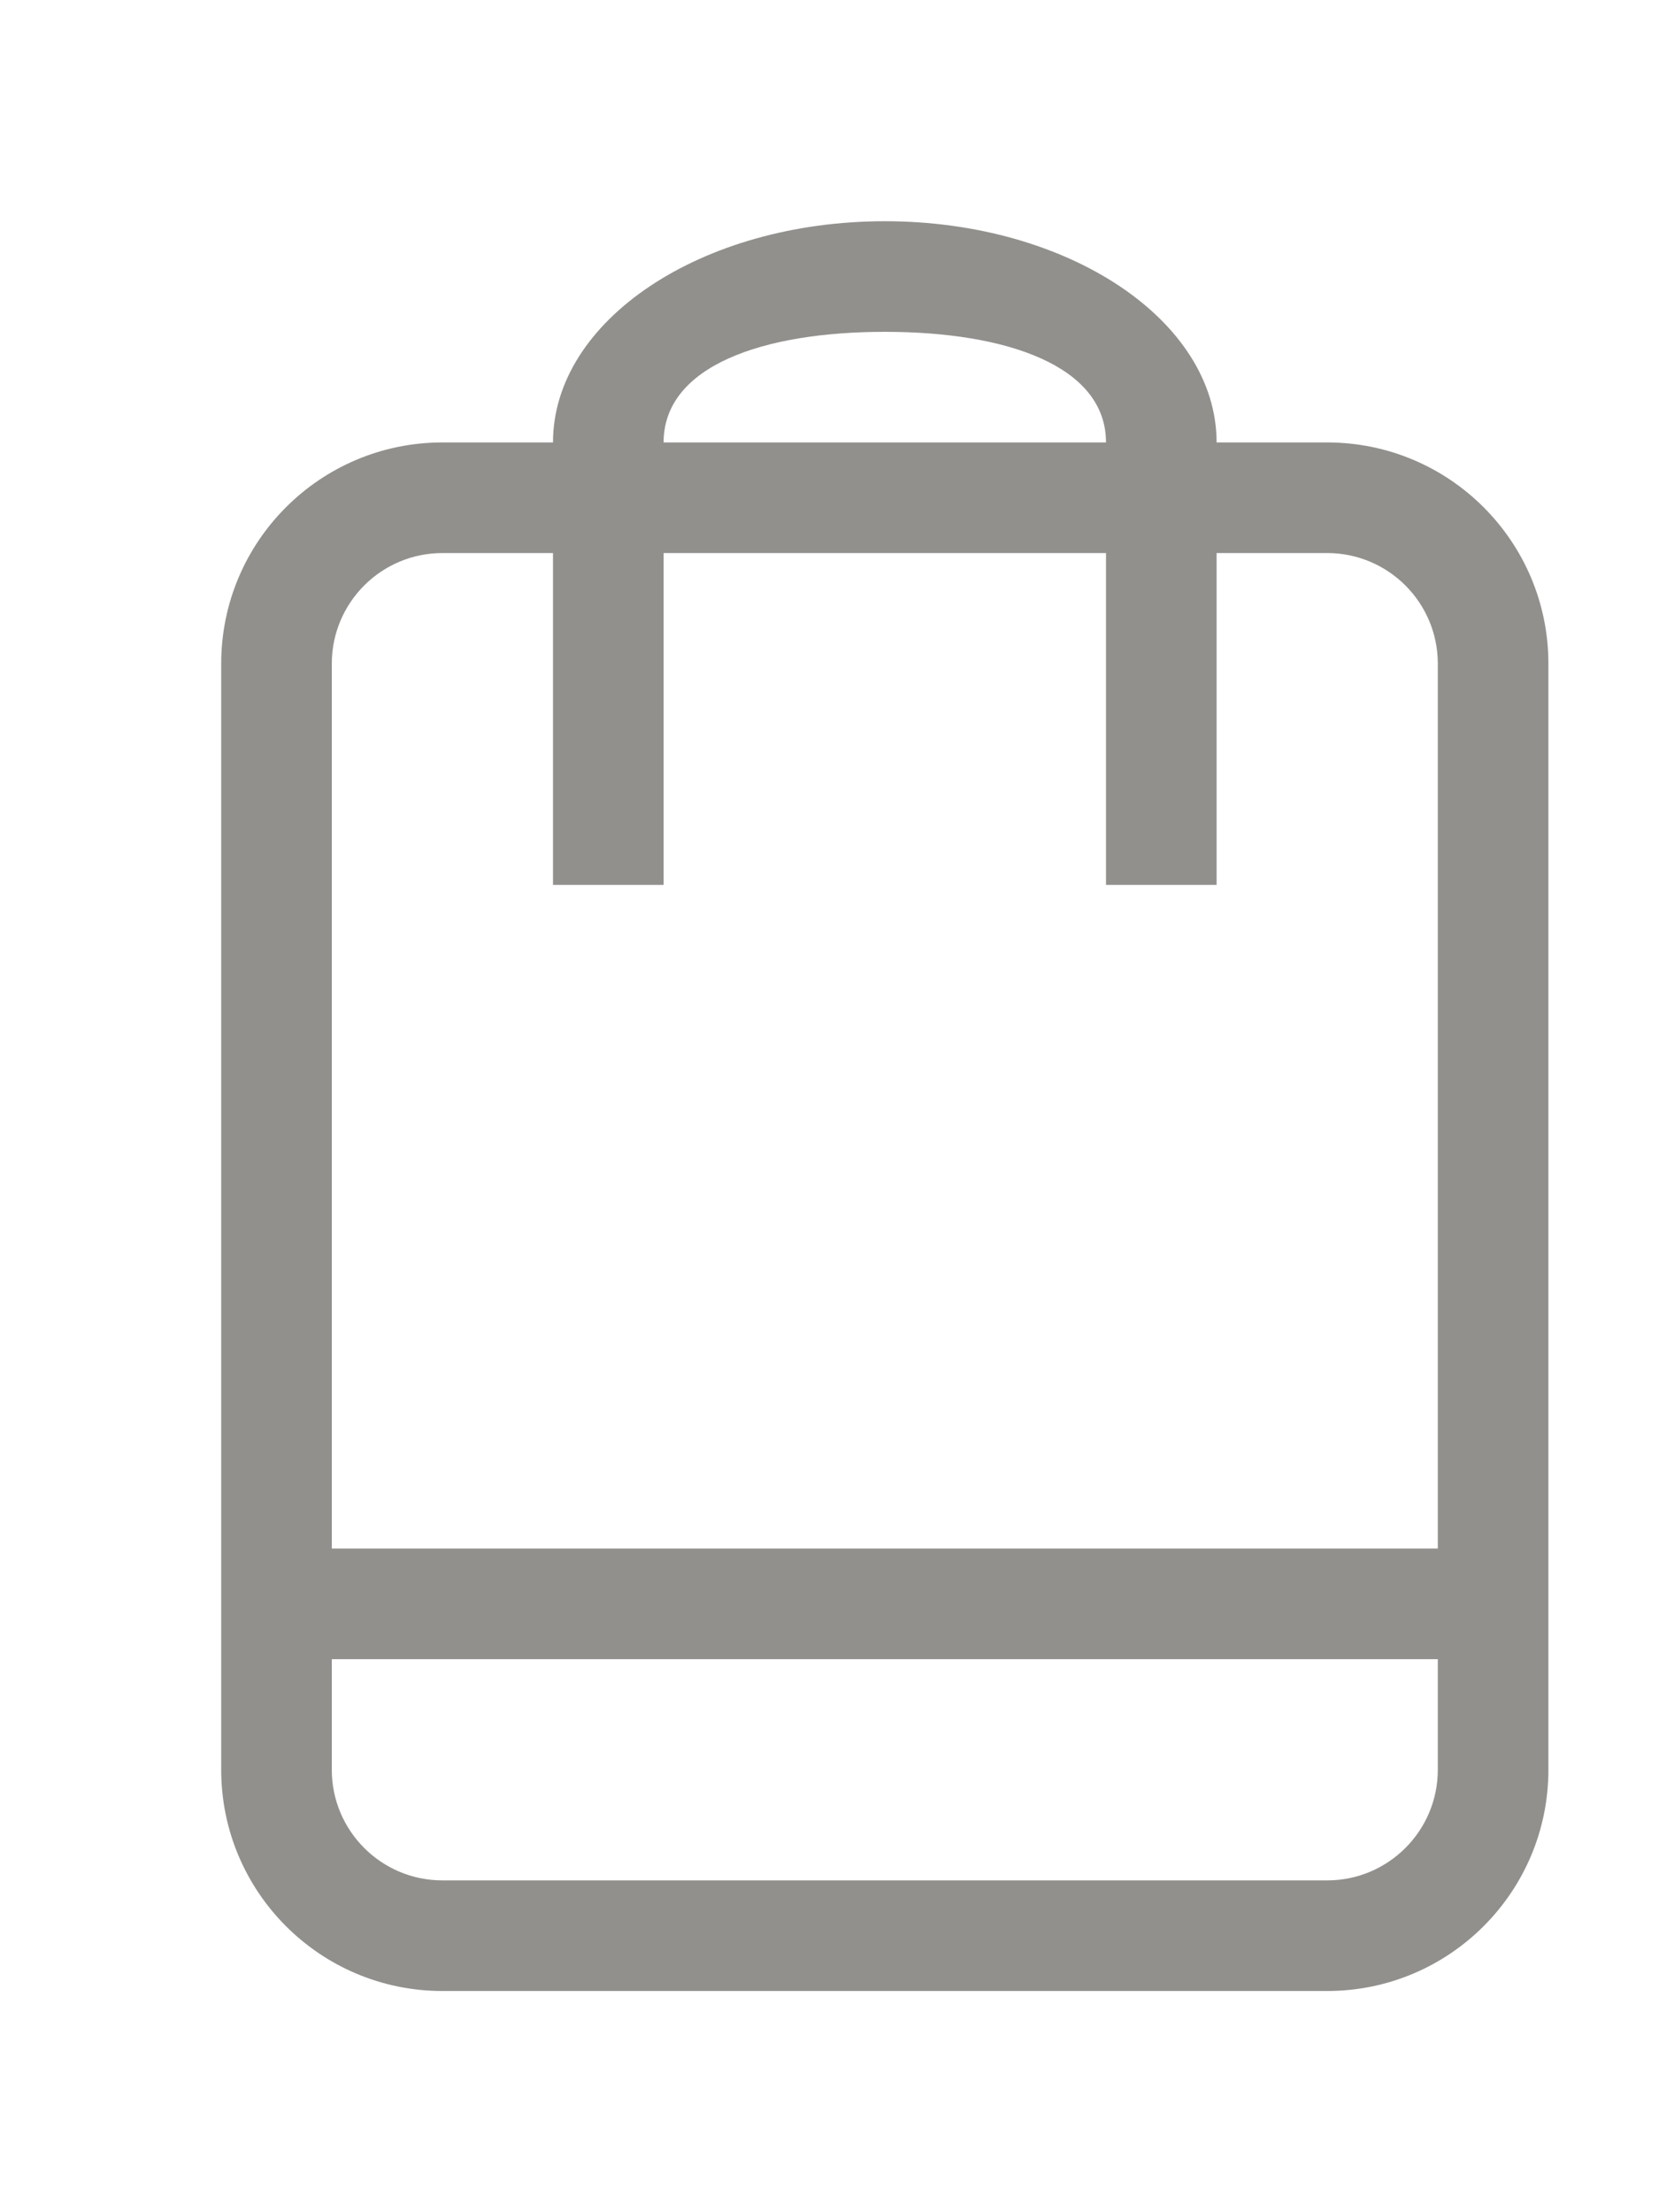 <!-- Generated by IcoMoon.io -->
<svg version="1.1" xmlns="http://www.w3.org/2000/svg" width="30" height="40" viewBox="0 0 30 40">
<title>bm-bag1</title>
<path fill="#91908d" d="M26 28h-20v-16c0-1.104 0.896-2 2-2h2v6h2v-6h8v6h2v-6h2c1.104 0 2 0.896 2 2v16zM26 32c0 1.104-0.896 2-2 2h-16c-1.104 0-2-0.896-2-2v-2h20v2zM16 6c2.209 0 4 0.619 4 2h-8c0-1.381 1.791-2 4-2v0zM24 8h-2c0-2.209-2.687-4-6-4s-6 1.791-6 4h-2c-2.209 0-4 1.791-4 4v20c0 2.209 1.791 4 4 4h16c2.209 0 4-1.791 4-4v-20c0-2.209-1.791-4-4-4v0z"></path>
</svg>
